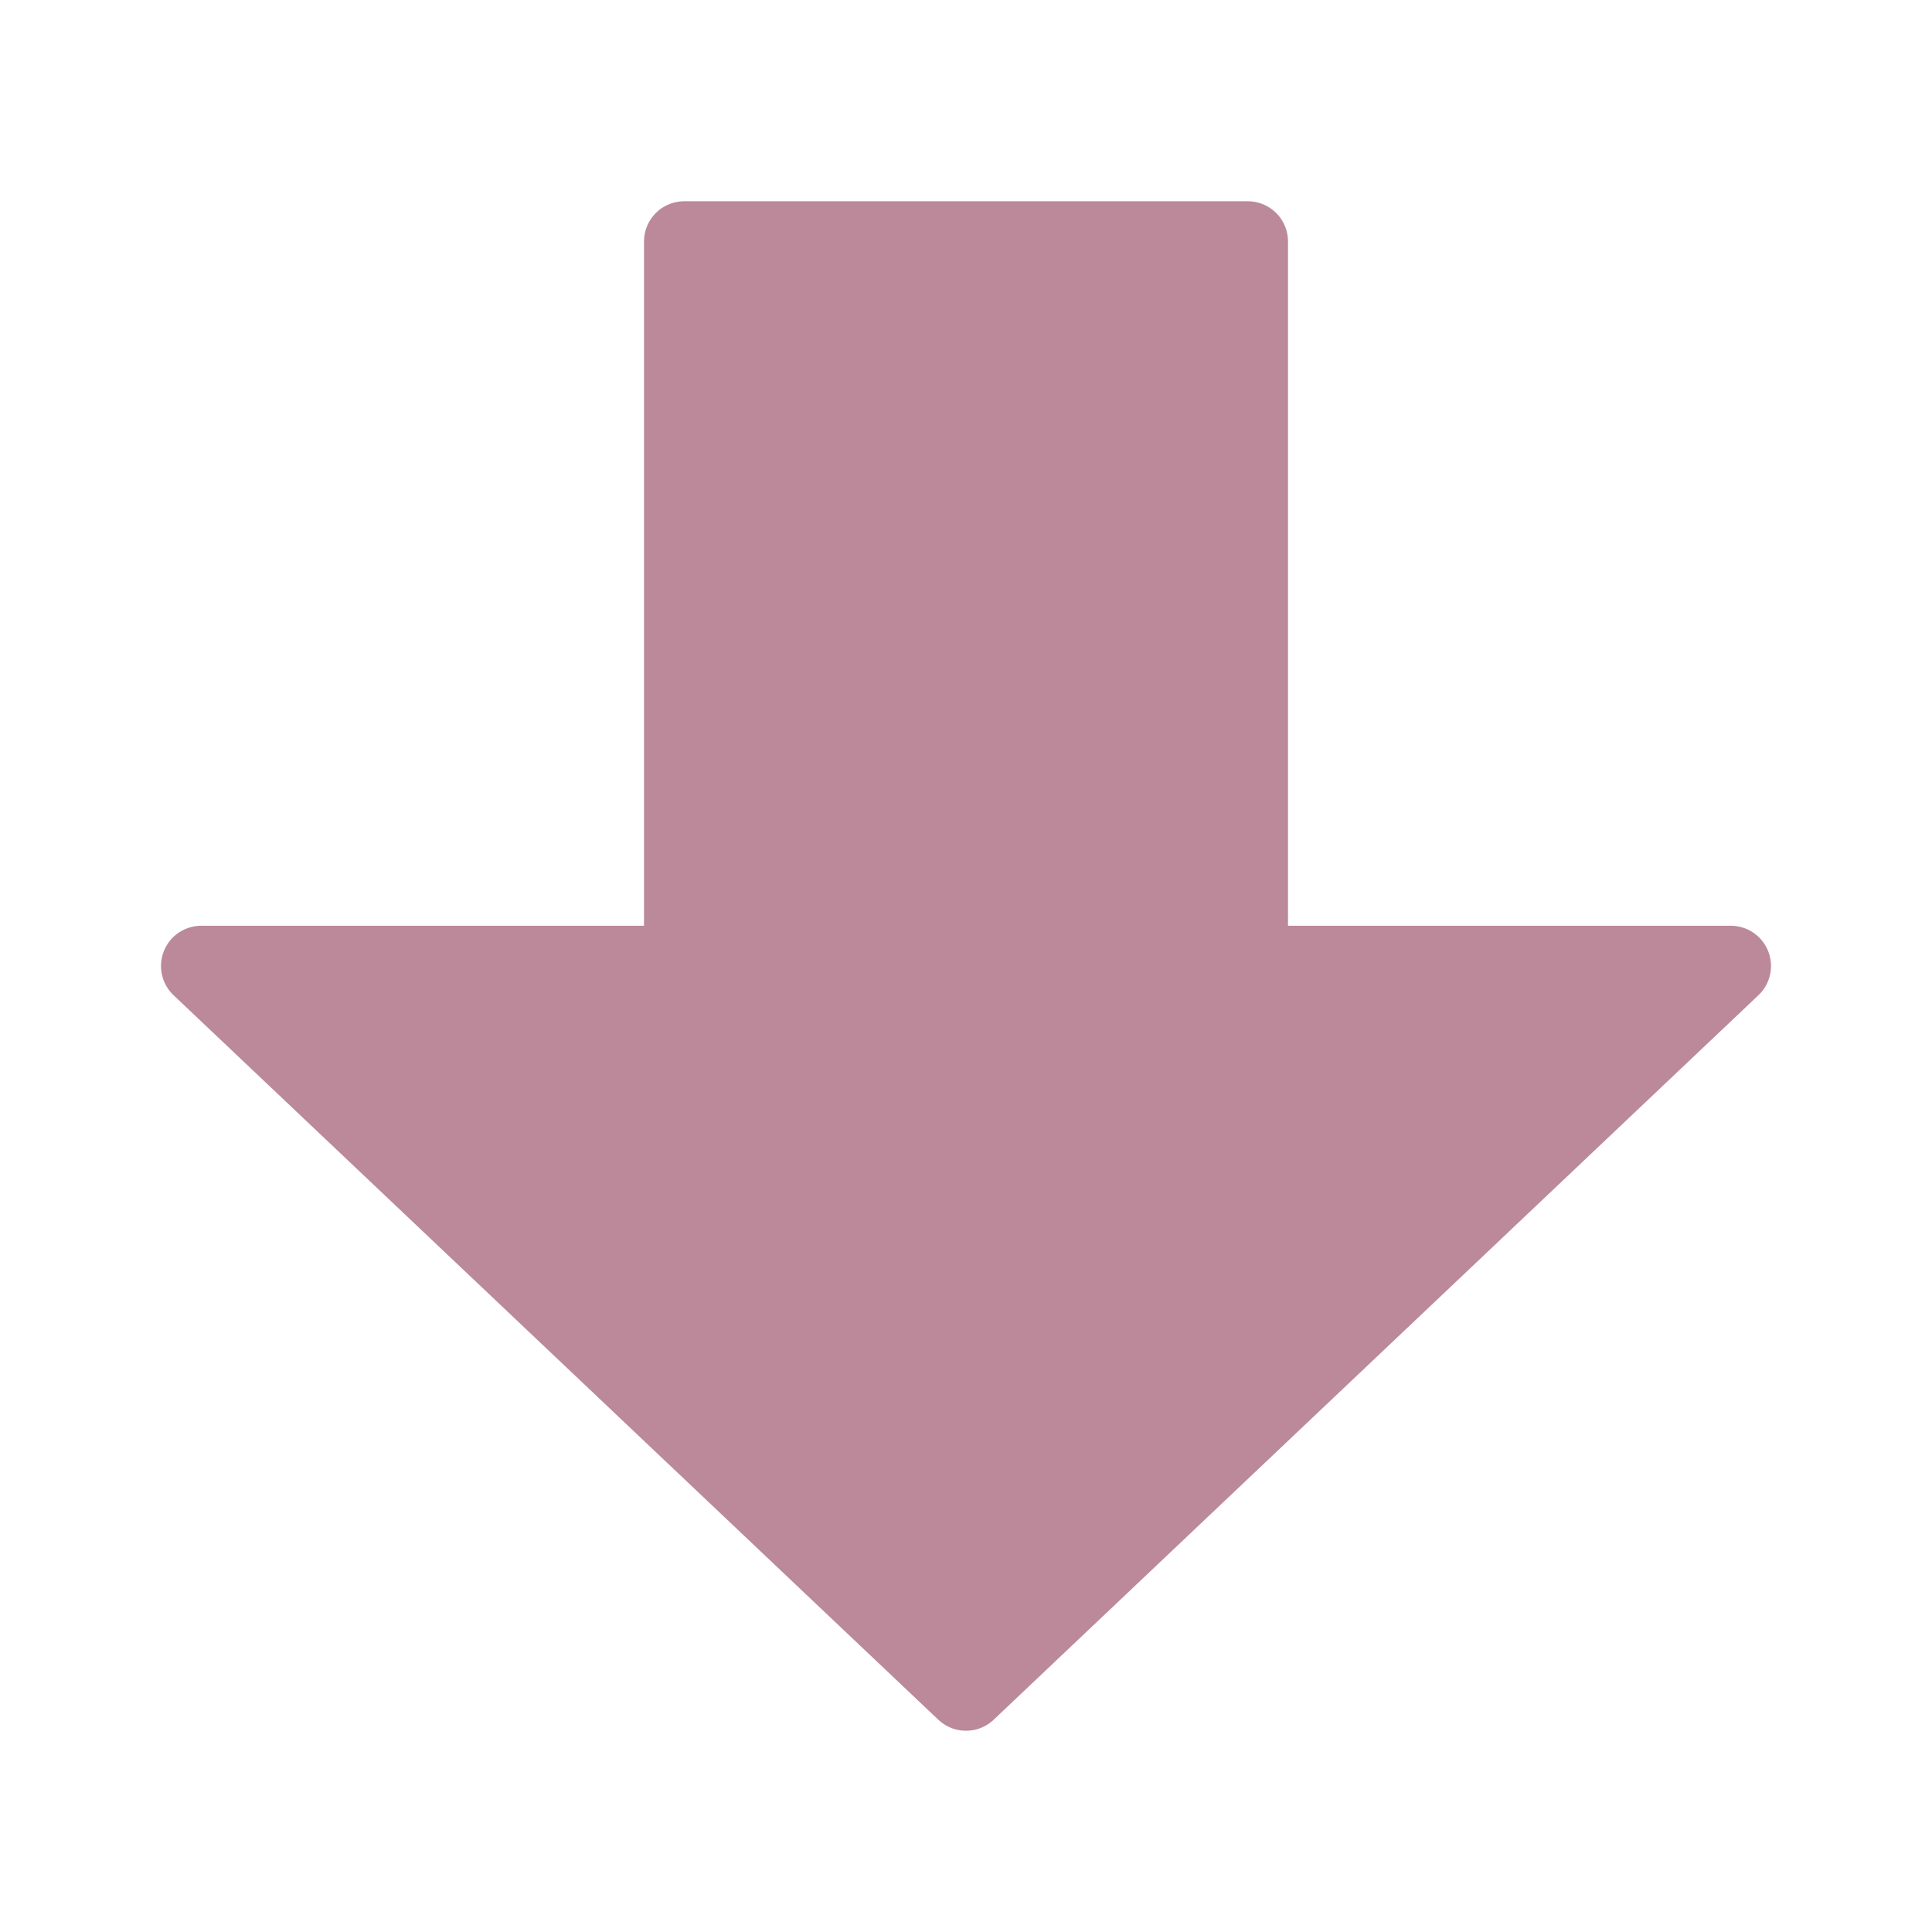 <svg xmlns="http://www.w3.org/2000/svg" width="16" height="16" viewBox="0 0 48 48"><path fill="#bb899a" stroke="#bb899a" stroke-linecap="round" stroke-linejoin="round" stroke-width="2" d="m5 24l19 18l19-18H31V6H17v18z"/></svg>